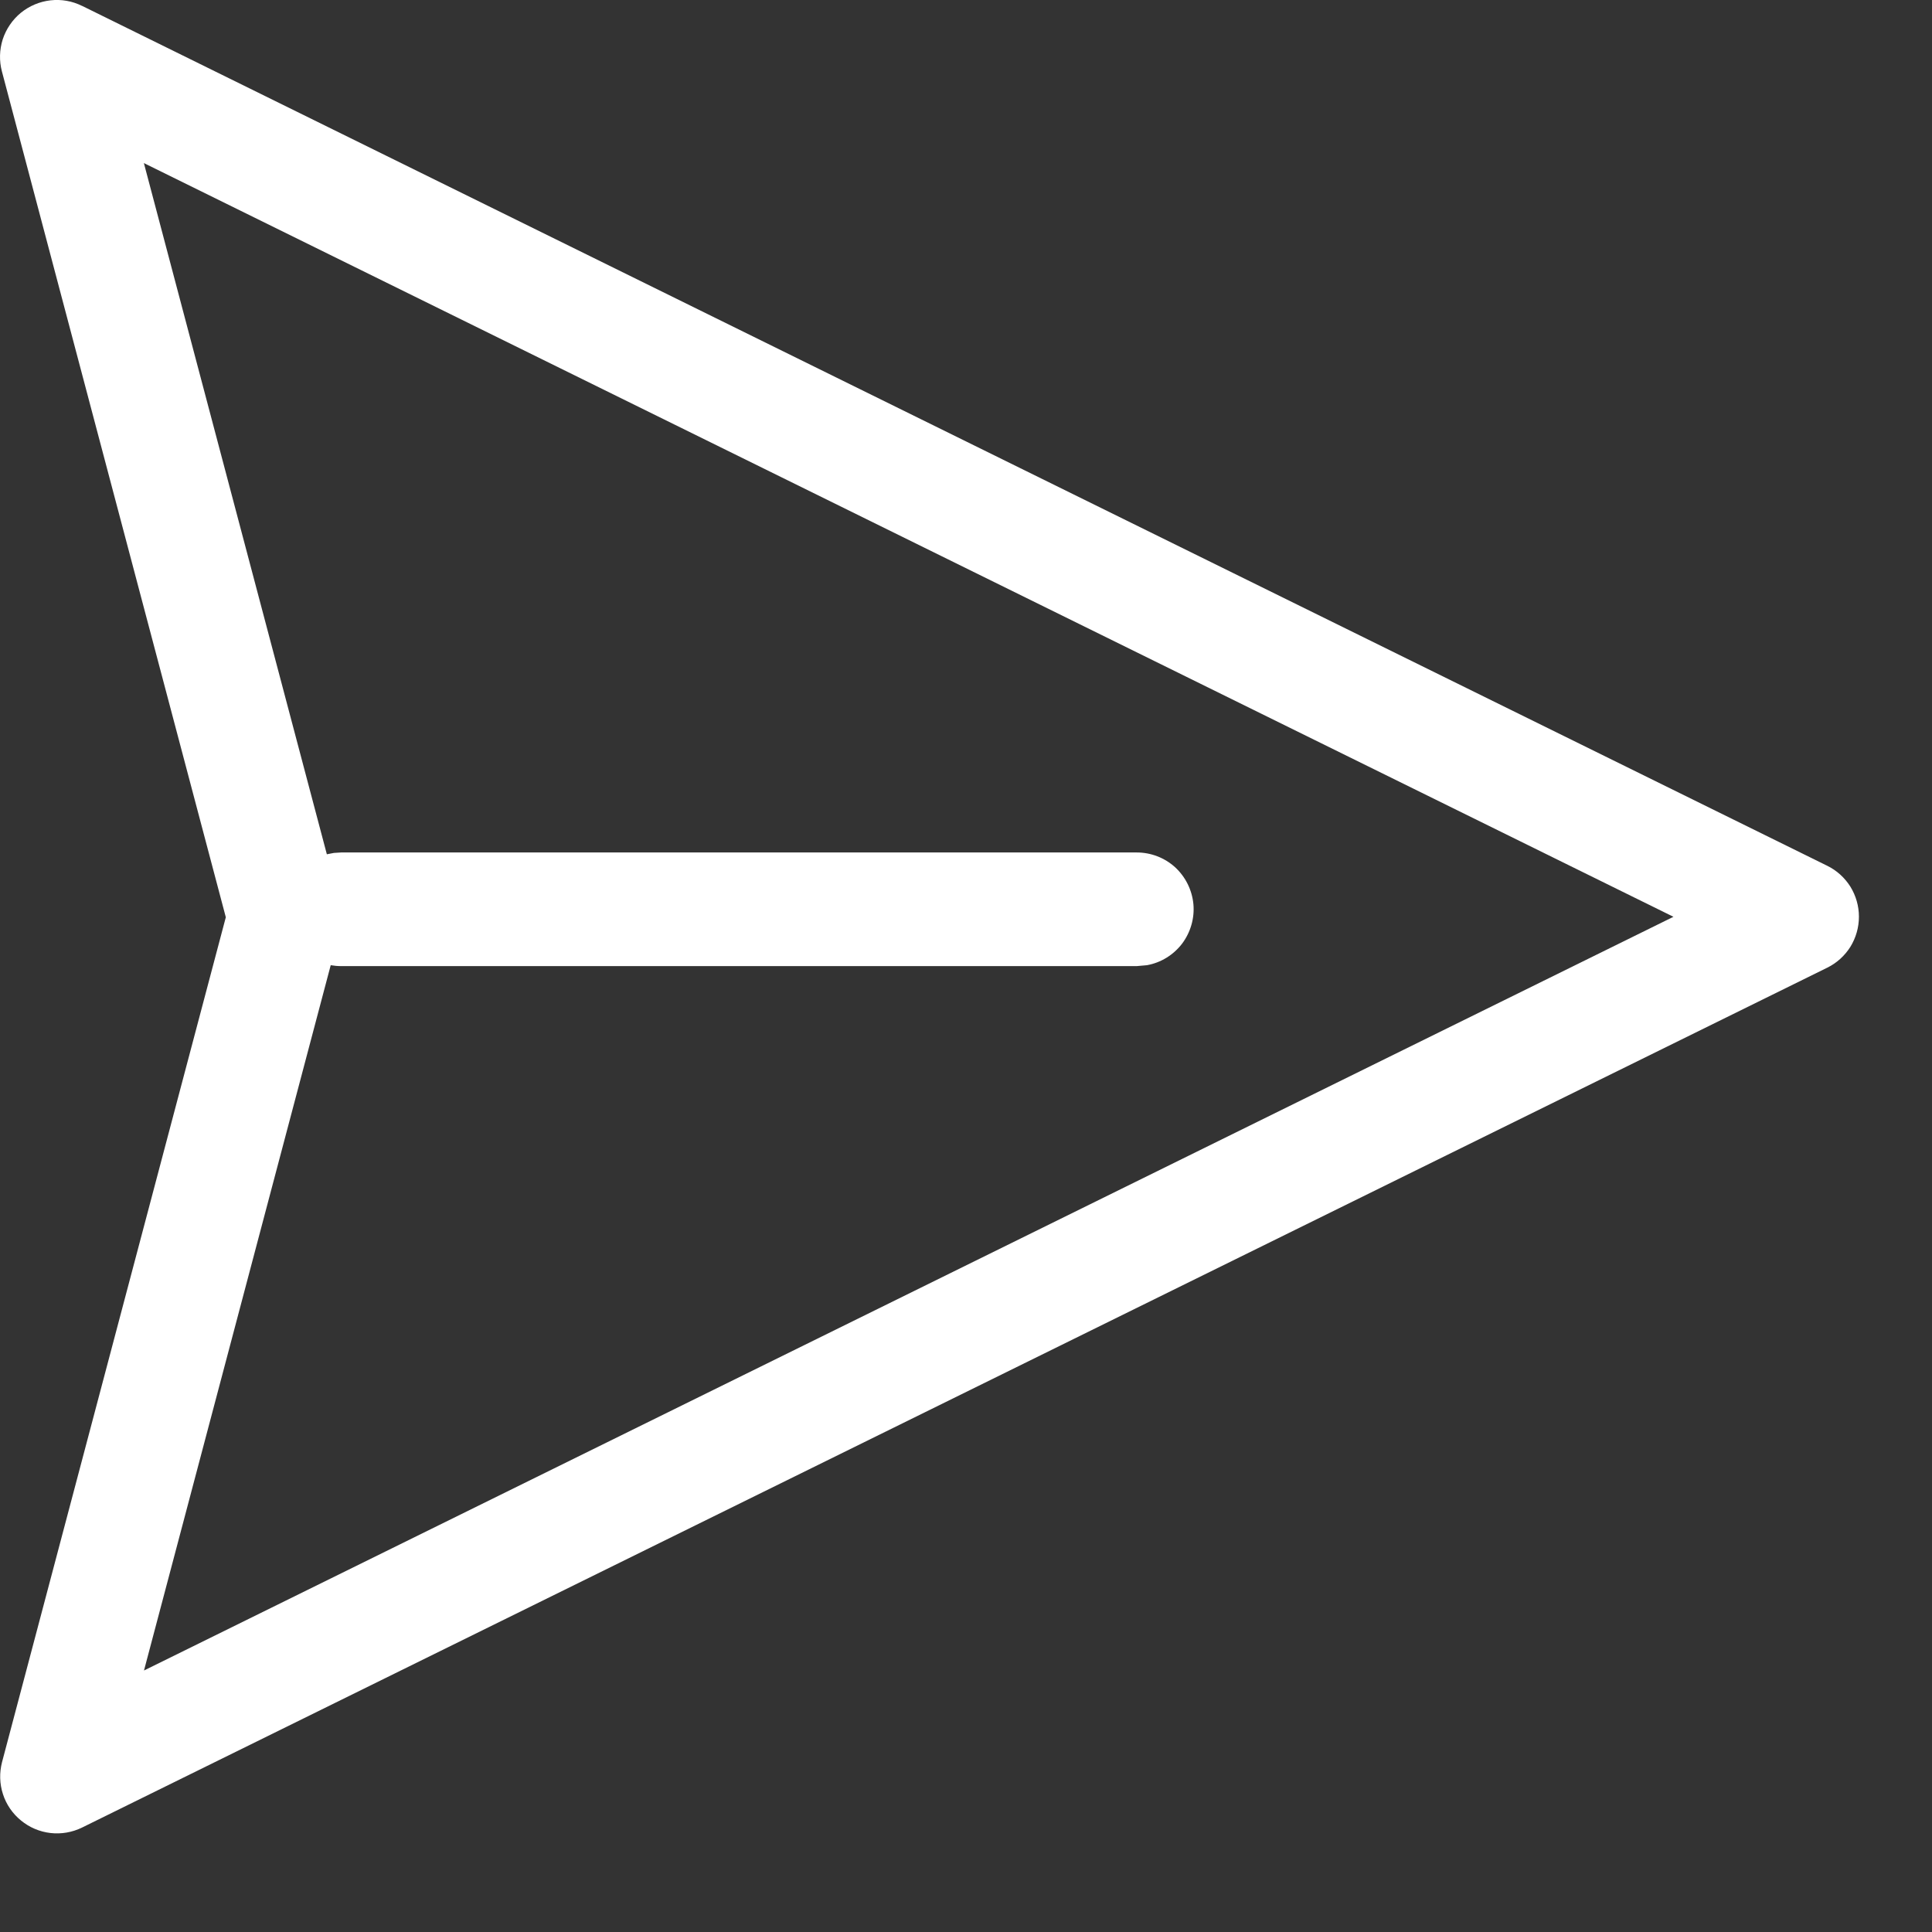 <svg width="17" height="17" viewBox="0 0 17 17" fill="none" xmlns="http://www.w3.org/2000/svg">
<rect x="0" y="0" width="17" height="17" fill="#333333" stroke="none"/>
<path d="M0.723 0.052L16.078 7.618C16.162 7.659 16.232 7.723 16.282 7.802C16.331 7.882 16.357 7.973 16.357 8.066C16.357 8.16 16.331 8.251 16.282 8.331C16.232 8.41 16.162 8.474 16.078 8.515L0.722 16.081C0.636 16.123 0.54 16.14 0.444 16.129C0.349 16.118 0.259 16.08 0.185 16.019C0.111 15.959 0.055 15.878 0.026 15.787C-0.004 15.695 -0.006 15.598 0.018 15.505L1.987 8.071L0.017 0.629C-0.008 0.536 -0.005 0.438 0.024 0.346C0.054 0.255 0.109 0.174 0.183 0.113C0.258 0.052 0.348 0.014 0.444 0.003C0.539 -0.008 0.636 0.009 0.722 0.052H0.723ZM1.266 1.435L2.876 7.517L2.938 7.505L3.002 7.501H10.002C10.127 7.501 10.247 7.547 10.34 7.631C10.432 7.716 10.489 7.831 10.501 7.956C10.512 8.08 10.476 8.204 10.401 8.304C10.325 8.403 10.215 8.471 10.092 8.493L10.002 8.501H3.002C2.971 8.501 2.94 8.498 2.91 8.493L1.267 14.699L14.725 8.067L1.266 1.435Z" fill="white"/>
</svg>
